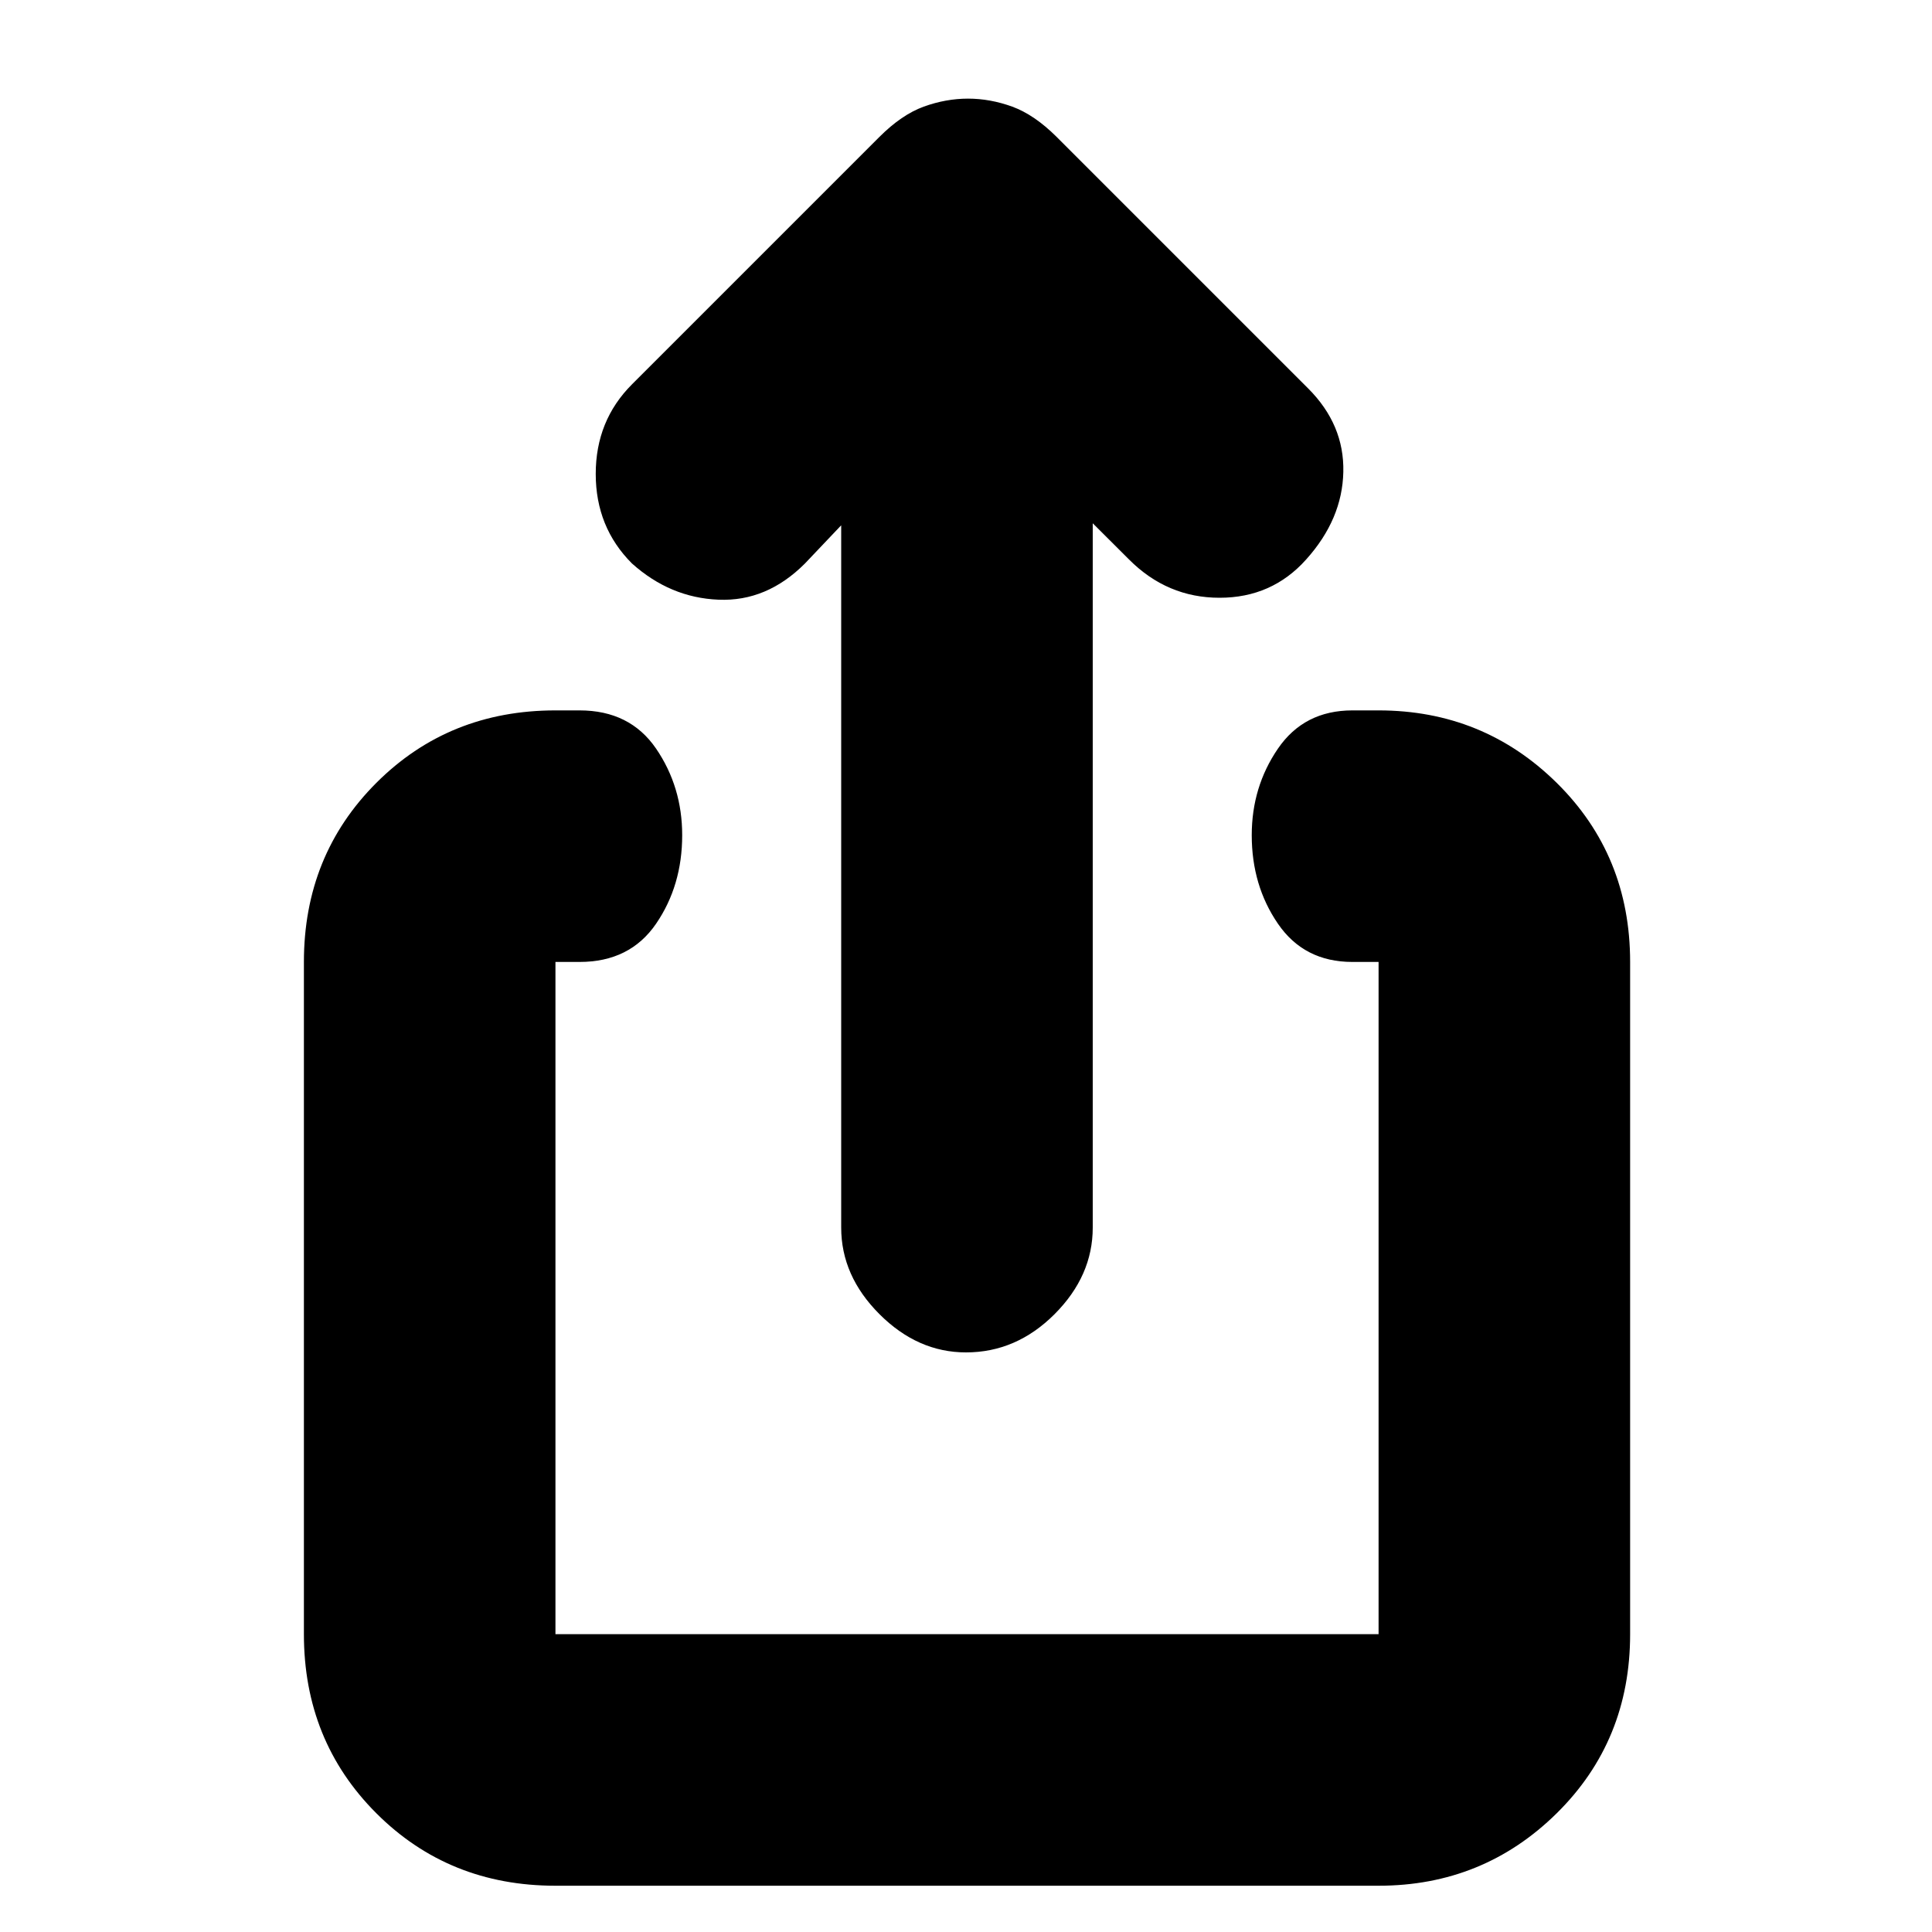<svg xmlns="http://www.w3.org/2000/svg" height="20" width="20"><path d="M10 14Q9.5 14 9.104 13.604Q8.708 13.208 8.708 12.708V5.438L8.333 5.833Q7.938 6.229 7.438 6.208Q6.938 6.188 6.542 5.833Q6.167 5.458 6.167 4.906Q6.167 4.354 6.542 3.979L9.104 1.417Q9.333 1.188 9.562 1.104Q9.792 1.021 10.021 1.021Q10.25 1.021 10.479 1.104Q10.708 1.188 10.938 1.417L13.542 4.021Q13.917 4.396 13.906 4.885Q13.896 5.375 13.521 5.792Q13.167 6.188 12.625 6.188Q12.083 6.188 11.688 5.792L11.312 5.417V12.708Q11.312 13.208 10.917 13.604Q10.521 14 10 14ZM5.75 19.521Q4.646 19.521 3.896 18.771Q3.146 18.021 3.146 16.917V9.958Q3.146 8.854 3.896 8.104Q4.646 7.354 5.75 7.354H6Q6.521 7.354 6.792 7.75Q7.062 8.146 7.062 8.646Q7.062 9.167 6.792 9.562Q6.521 9.958 6 9.958H5.75Q5.75 9.958 5.75 9.958Q5.75 9.958 5.75 9.958V16.917Q5.75 16.917 5.75 16.917Q5.75 16.917 5.75 16.917H14.271Q14.271 16.917 14.271 16.917Q14.271 16.917 14.271 16.917V9.958Q14.271 9.958 14.271 9.958Q14.271 9.958 14.271 9.958H14Q13.5 9.958 13.229 9.562Q12.958 9.167 12.958 8.646Q12.958 8.146 13.229 7.75Q13.5 7.354 14 7.354H14.271Q15.354 7.354 16.115 8.104Q16.875 8.854 16.875 9.958V16.917Q16.875 18.021 16.115 18.771Q15.354 19.521 14.271 19.521Z"/></svg>